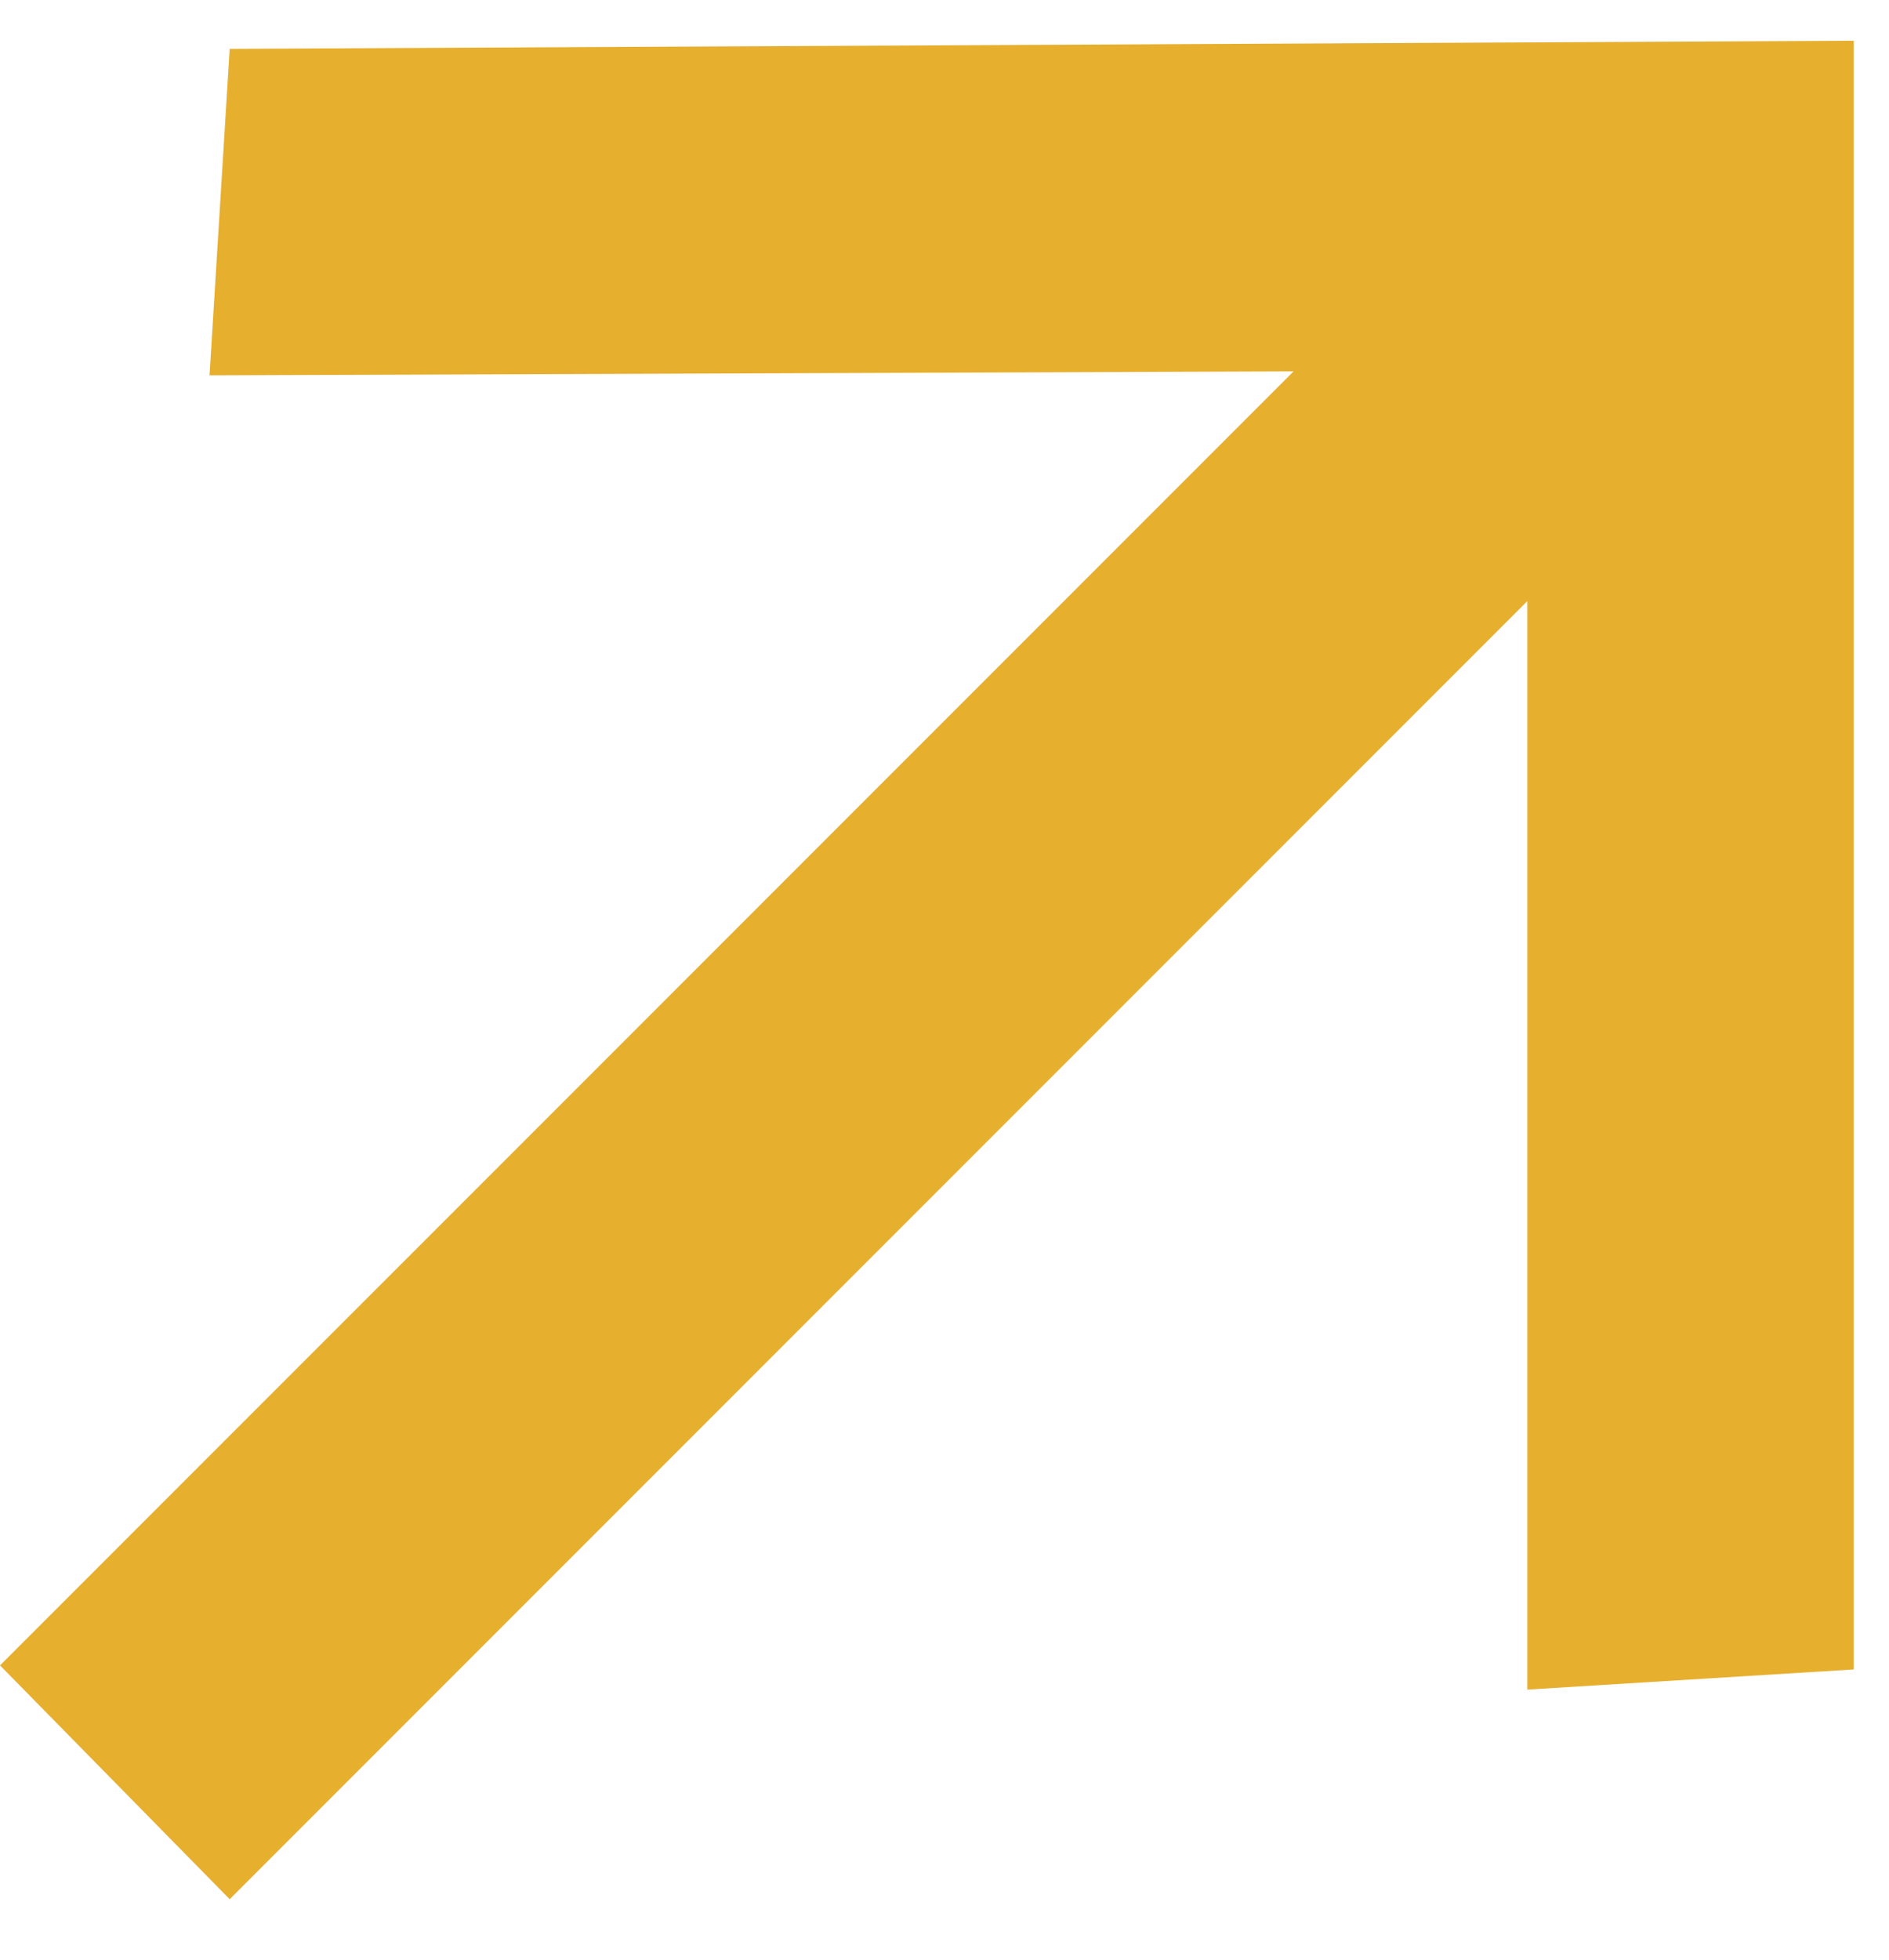 <svg width="27" height="28" viewBox="0 0 27 28" fill="none" xmlns="http://www.w3.org/2000/svg">
<path d="M2.995 5.363L18.49 5.306L0 23.795L3.283 27.136L21.83 8.589V24.141L26.496 23.853V0.582L3.283 0.698L2.995 5.363Z" fill="#E6AF2E"/>
</svg>
